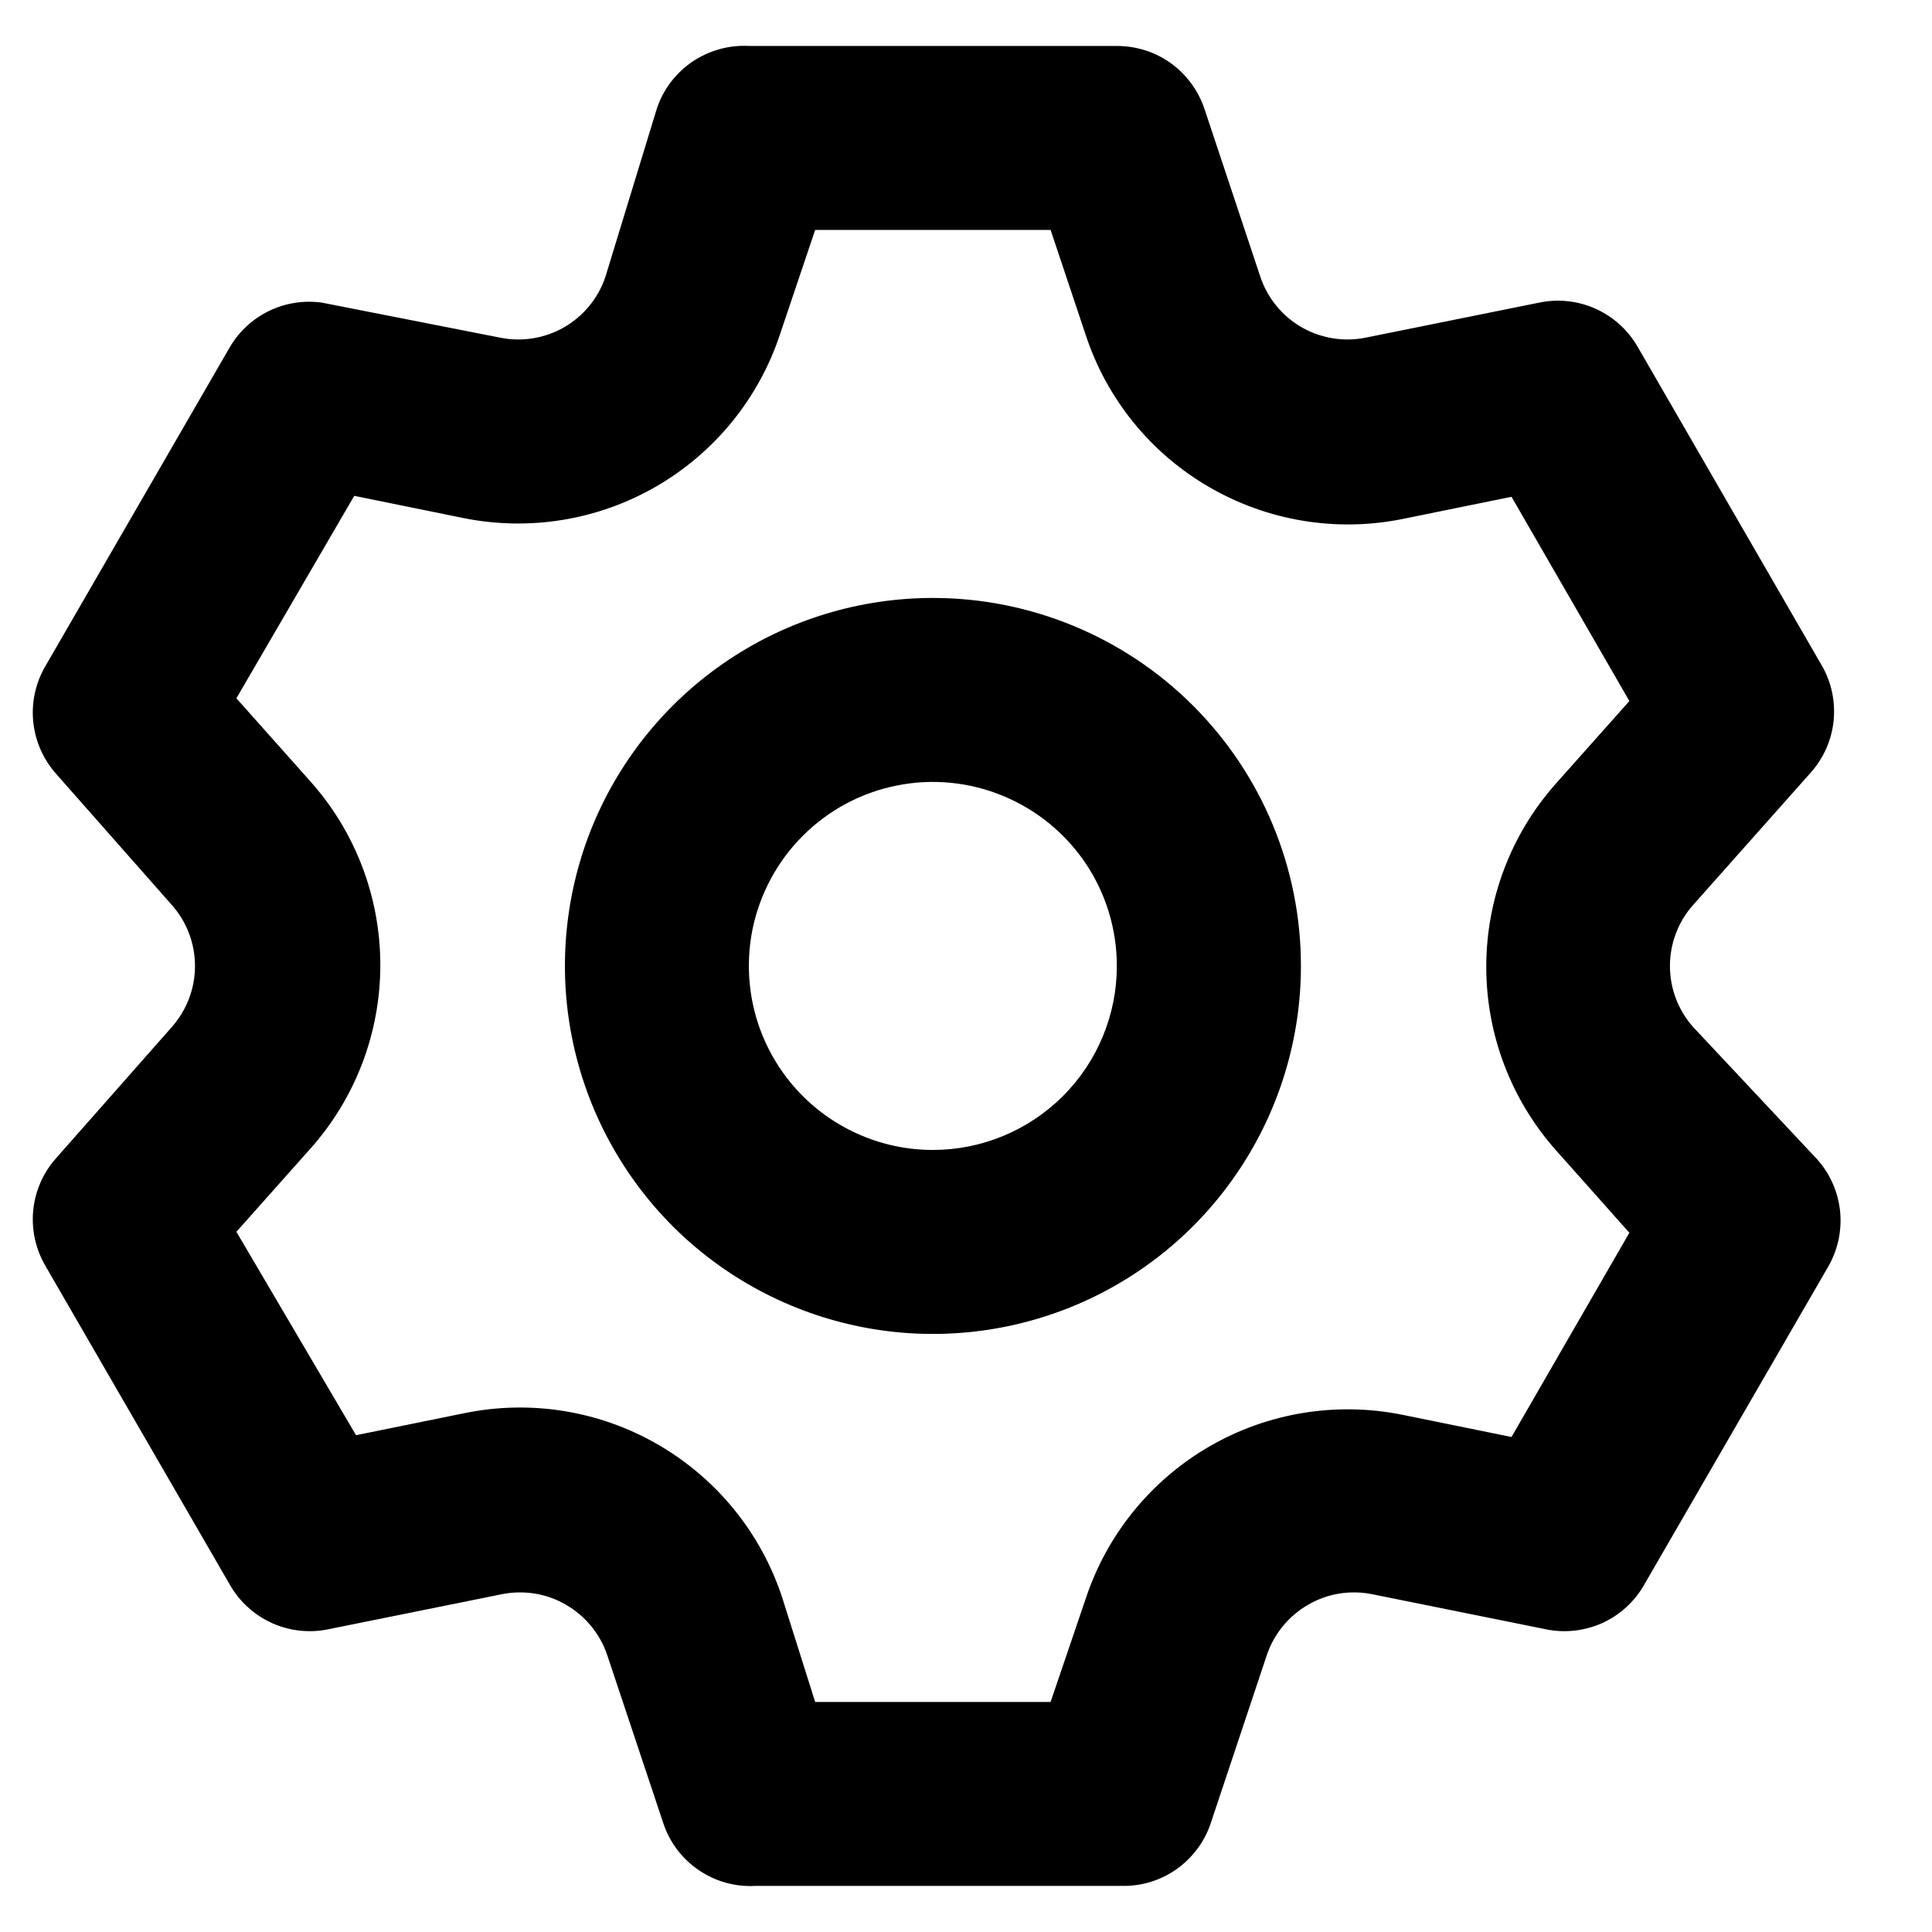 <svg width="100" height="100" viewBox="0 0 14 14" fill="none" xmlns="http://www.w3.org/2000/svg">
<path d="M12.267 7.44C12.16 7.318 12.101 7.162 12.101 7C12.101 6.838 12.16 6.681 12.267 6.56L13.12 5.6C13.214 5.495 13.273 5.363 13.287 5.223C13.301 5.082 13.271 4.941 13.2 4.82L11.867 2.513C11.797 2.391 11.69 2.295 11.562 2.237C11.434 2.18 11.291 2.164 11.153 2.193L9.9 2.446C9.741 2.479 9.575 2.453 9.433 2.372C9.292 2.291 9.185 2.161 9.133 2.006L8.727 0.786C8.682 0.654 8.597 0.539 8.483 0.457C8.37 0.376 8.233 0.333 8.093 0.333H5.427C5.281 0.325 5.138 0.366 5.017 0.447C4.897 0.529 4.806 0.648 4.76 0.786L4.387 2.006C4.335 2.161 4.228 2.291 4.087 2.372C3.946 2.453 3.78 2.479 3.62 2.446L2.333 2.193C2.203 2.175 2.07 2.195 1.952 2.252C1.833 2.309 1.734 2.4 1.667 2.513L0.333 4.82C0.261 4.94 0.228 5.08 0.24 5.22C0.252 5.361 0.308 5.493 0.4 5.6L1.247 6.56C1.354 6.681 1.413 6.838 1.413 7C1.413 7.162 1.354 7.318 1.247 7.44L0.4 8.4C0.308 8.506 0.252 8.639 0.24 8.779C0.228 8.919 0.261 9.059 0.333 9.18L1.667 11.486C1.737 11.608 1.844 11.704 1.972 11.762C2.1 11.819 2.243 11.835 2.38 11.806L3.633 11.553C3.793 11.52 3.959 11.546 4.1 11.628C4.241 11.709 4.348 11.839 4.4 11.993L4.807 13.213C4.853 13.351 4.943 13.47 5.064 13.552C5.184 13.634 5.328 13.674 5.473 13.666H8.14C8.28 13.667 8.416 13.623 8.53 13.542C8.643 13.46 8.729 13.345 8.773 13.213L9.18 11.993C9.232 11.839 9.339 11.709 9.48 11.628C9.621 11.546 9.787 11.52 9.947 11.553L11.2 11.806C11.338 11.835 11.48 11.819 11.609 11.762C11.737 11.704 11.843 11.608 11.913 11.486L13.247 9.18C13.318 9.058 13.348 8.917 13.334 8.777C13.319 8.636 13.261 8.504 13.167 8.4L12.267 7.44ZM11.273 8.333L11.807 8.933L10.953 10.413L10.167 10.253C9.687 10.155 9.187 10.236 8.763 10.482C8.339 10.728 8.02 11.121 7.867 11.586L7.613 12.333H5.907L5.667 11.573C5.513 11.107 5.194 10.715 4.77 10.469C4.346 10.223 3.847 10.142 3.367 10.24L2.58 10.4L1.713 8.926L2.247 8.326C2.575 7.96 2.756 7.485 2.756 6.993C2.756 6.501 2.575 6.026 2.247 5.66L1.713 5.06L2.567 3.593L3.353 3.753C3.834 3.851 4.333 3.77 4.757 3.524C5.181 3.278 5.5 2.885 5.653 2.42L5.907 1.666H7.613L7.867 2.426C8.02 2.892 8.339 3.285 8.763 3.53C9.187 3.776 9.687 3.858 10.167 3.76L10.953 3.6L11.807 5.08L11.273 5.68C10.949 6.045 10.77 6.517 10.77 7.006C10.77 7.495 10.949 7.967 11.273 8.333ZM6.76 4.333C6.233 4.333 5.717 4.489 5.279 4.782C4.84 5.075 4.498 5.492 4.296 5.979C4.095 6.466 4.042 7.003 4.145 7.52C4.248 8.037 4.502 8.512 4.874 8.885C5.247 9.258 5.723 9.512 6.24 9.615C6.757 9.718 7.293 9.665 7.781 9.463C8.268 9.261 8.684 8.92 8.977 8.481C9.27 8.043 9.427 7.527 9.427 7C9.427 6.292 9.146 5.614 8.646 5.114C8.146 4.614 7.467 4.333 6.76 4.333ZM6.76 8.333C6.496 8.333 6.239 8.255 6.019 8.108C5.8 7.962 5.629 7.753 5.528 7.51C5.427 7.266 5.401 6.998 5.452 6.739C5.504 6.481 5.631 6.243 5.817 6.057C6.004 5.87 6.241 5.743 6.5 5.692C6.759 5.64 7.027 5.667 7.27 5.768C7.514 5.869 7.722 6.04 7.869 6.259C8.015 6.478 8.093 6.736 8.093 7C8.093 7.353 7.953 7.692 7.703 7.942C7.453 8.192 7.114 8.333 6.76 8.333Z" fill="#000"/>
</svg>
